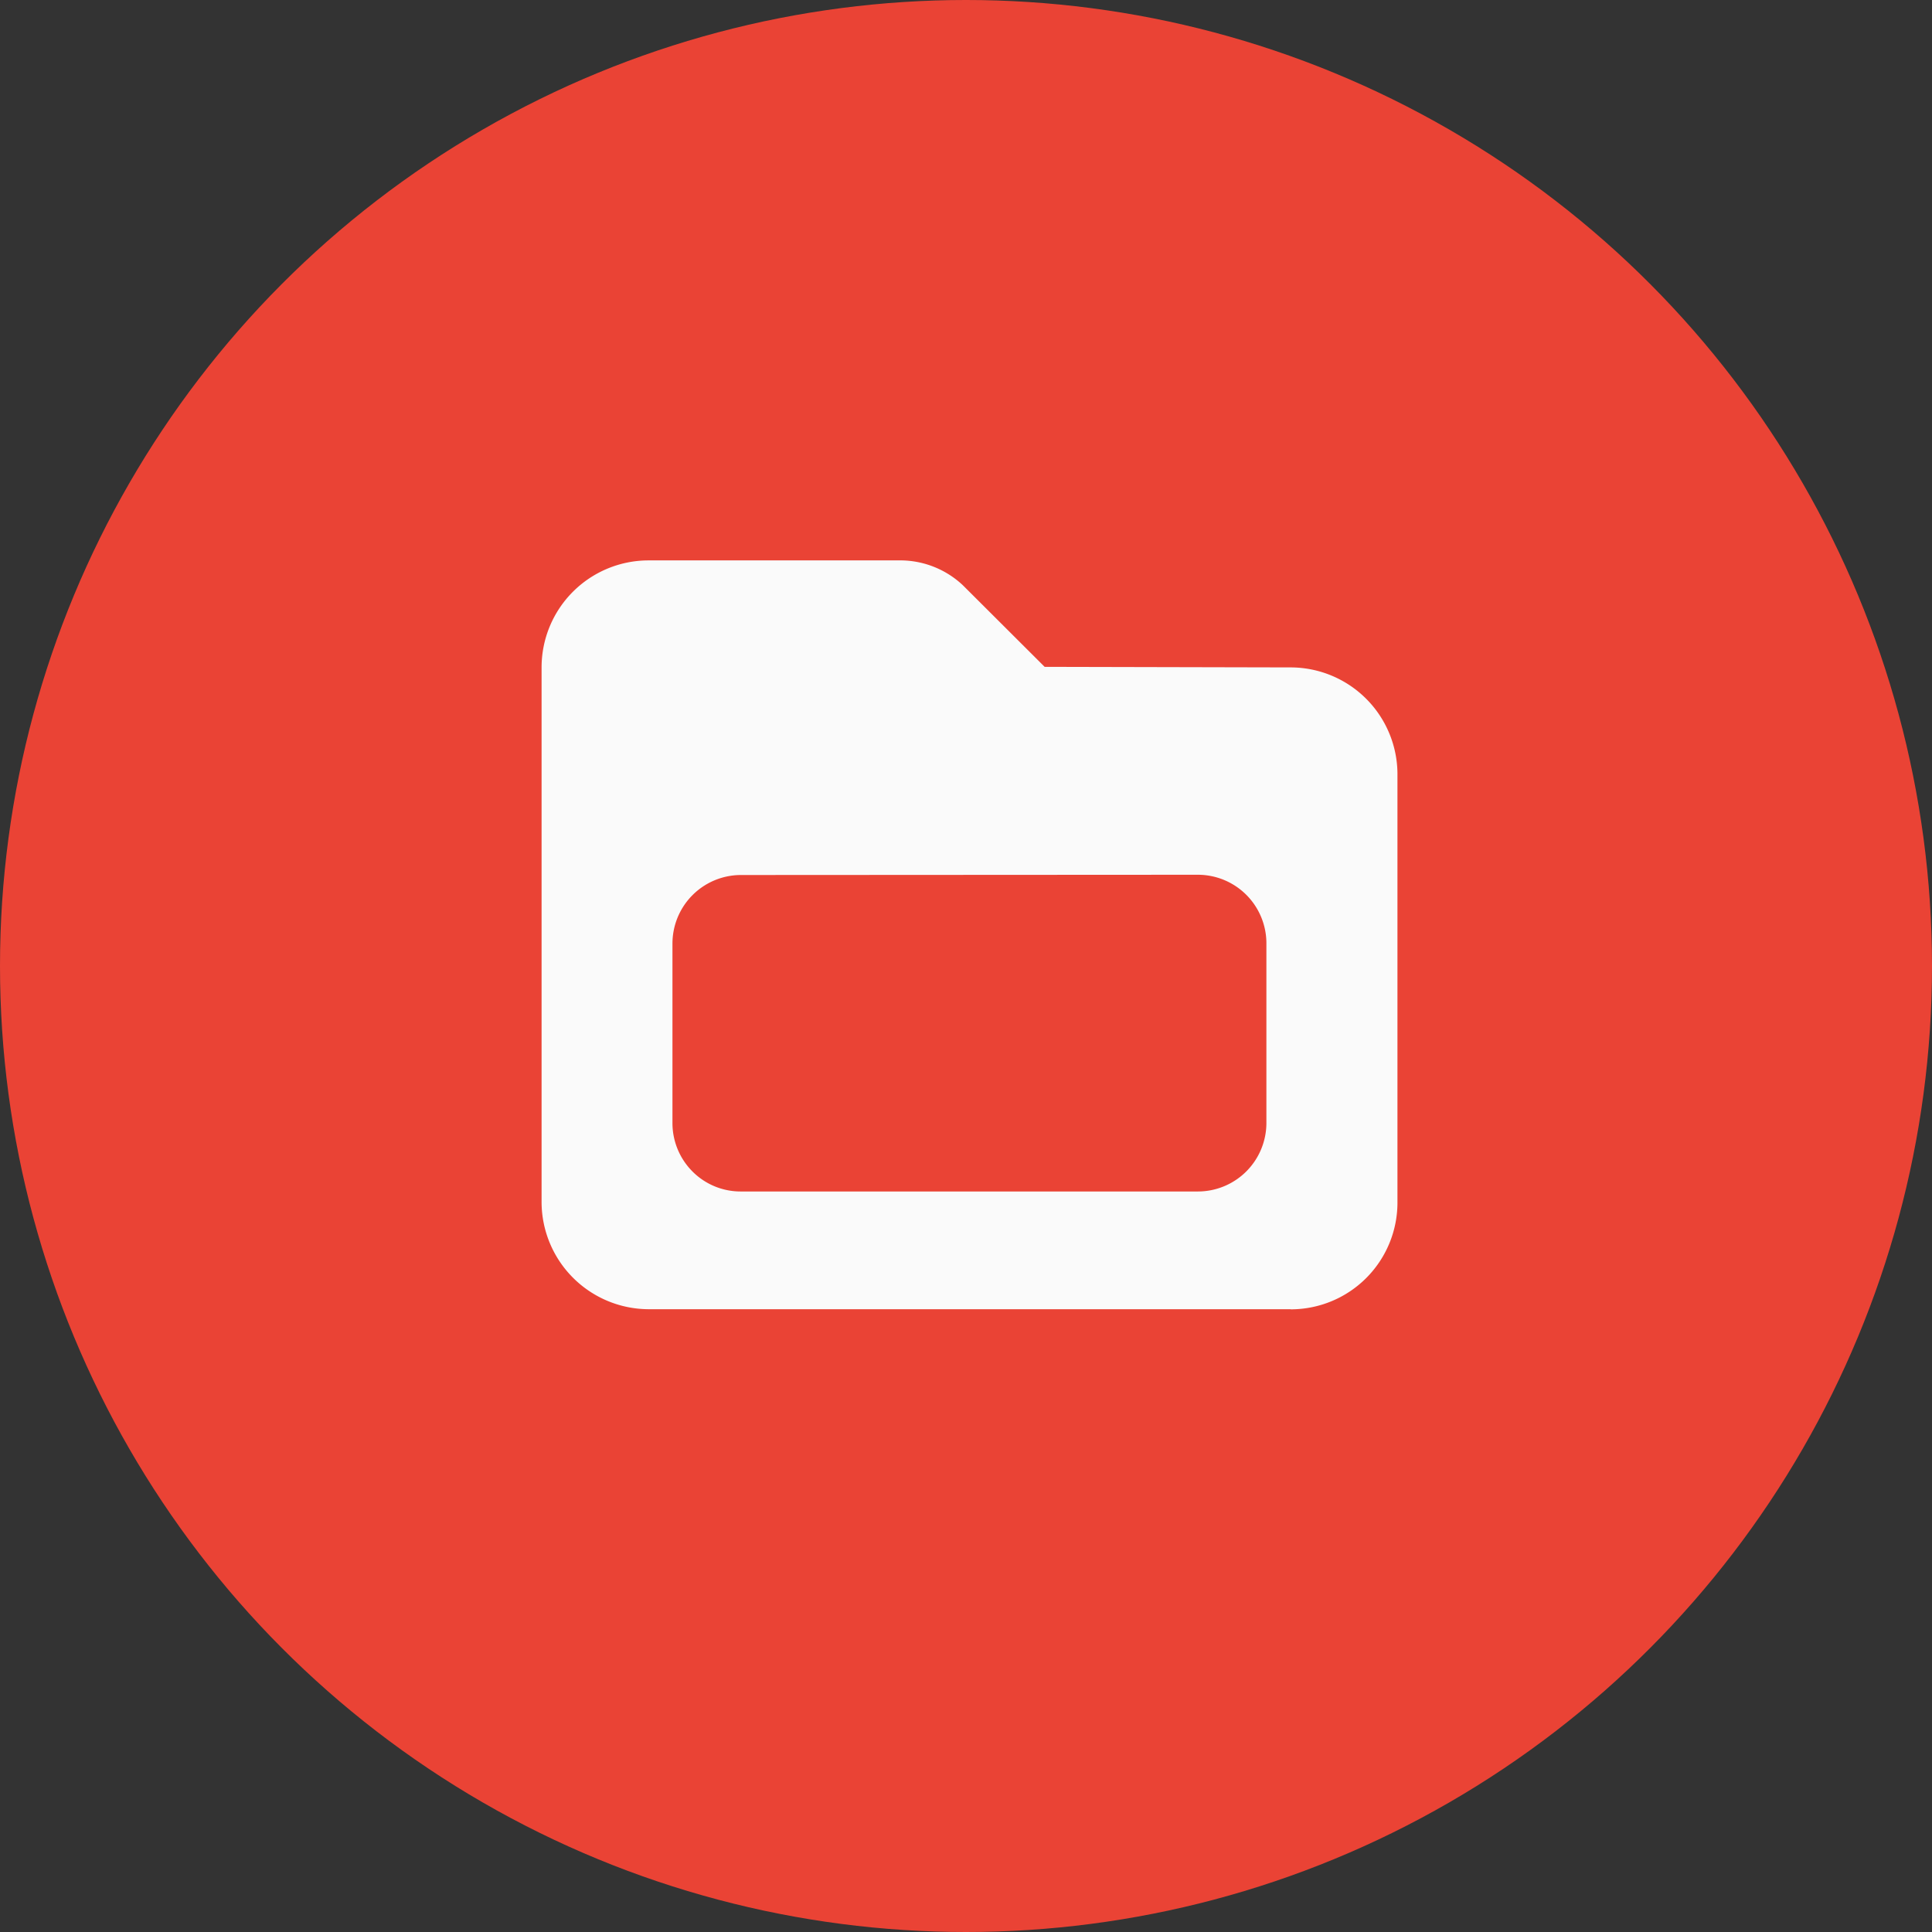 <svg xmlns="http://www.w3.org/2000/svg" width="31" height="31" viewBox="0 0 31 31">
  <rect x="0" y="0" width="31" height="31" fill="#333333" stroke="none"/>
  <g id="account_management" data-name="account management" transform="translate(-25 -445)">
    <circle id="Ellipse_1951" data-name="Ellipse 1951" cx="15.5" cy="15.5" r="15.5" transform="translate(25 445)" fill="#ea4335"/>
    <g id="account" transform="translate(33.475 453.481)">
      <path id="Shape" d="M12.018,12.015H1.722A1.723,1.723,0,0,1,0,10.3V1.717A1.717,1.717,0,0,1,1.71,0H5.787a1.468,1.468,0,0,1,.974.4L8.072,1.708l3.953.009a1.716,1.716,0,0,1,1.708,1.716V10.3a1.713,1.713,0,0,1-1.714,1.717ZM3.2,5.048a1.1,1.1,0,0,0-1.1,1.1V9.031a1.1,1.1,0,0,0,.321.774,1.089,1.089,0,0,0,.774.321H10.53a1.1,1.1,0,0,0,1.1-1.1V6.144a1.1,1.1,0,0,0-1.1-1.1Z" transform="translate(0.215 0.511)" fill="#fafafa"/>
    </g>
  </g>
</svg>
